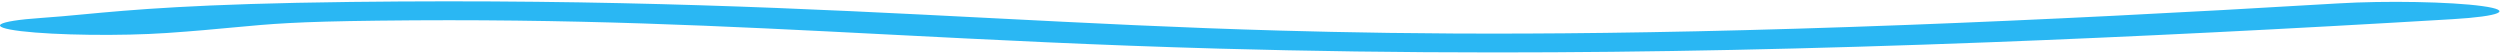<svg width="364" height="8" viewBox="0 0 364 8" fill="none" xmlns="http://www.w3.org/2000/svg">
<path d="M24.303 4.803C28.268 4.531 31.285 4.248 33.939 3.999C39.588 3.469 42.99 3.15 55.055 3.007C83.407 2.667 104.726 3.763 129.41 5.029C144.303 5.793 159.691 6.584 177.494 7.081C190.654 7.448 203.973 7.634 217.736 7.634C240.092 7.634 263.632 7.144 289.575 6.157C310.249 5.369 332.971 4.237 357.119 2.791C364.108 2.372 366.025 1.52 361.409 0.886C356.8 0.253 347.409 0.079 340.401 0.497C317.816 1.851 296.764 2.902 277.832 3.623C232.374 5.355 205.121 4.978 186.43 4.455C171.771 4.045 158.455 3.361 144.347 2.638C117.387 1.253 89.541 -0.175 51.105 0.281C28.542 0.55 19.058 1.44 12.128 2.09C9.974 2.292 8.115 2.467 6.031 2.609C-0.654 3.067 -1.983 3.929 3.059 4.535C8.108 5.138 17.599 5.26 24.303 4.803Z" fill="#2AB7F3"/>
</svg>
